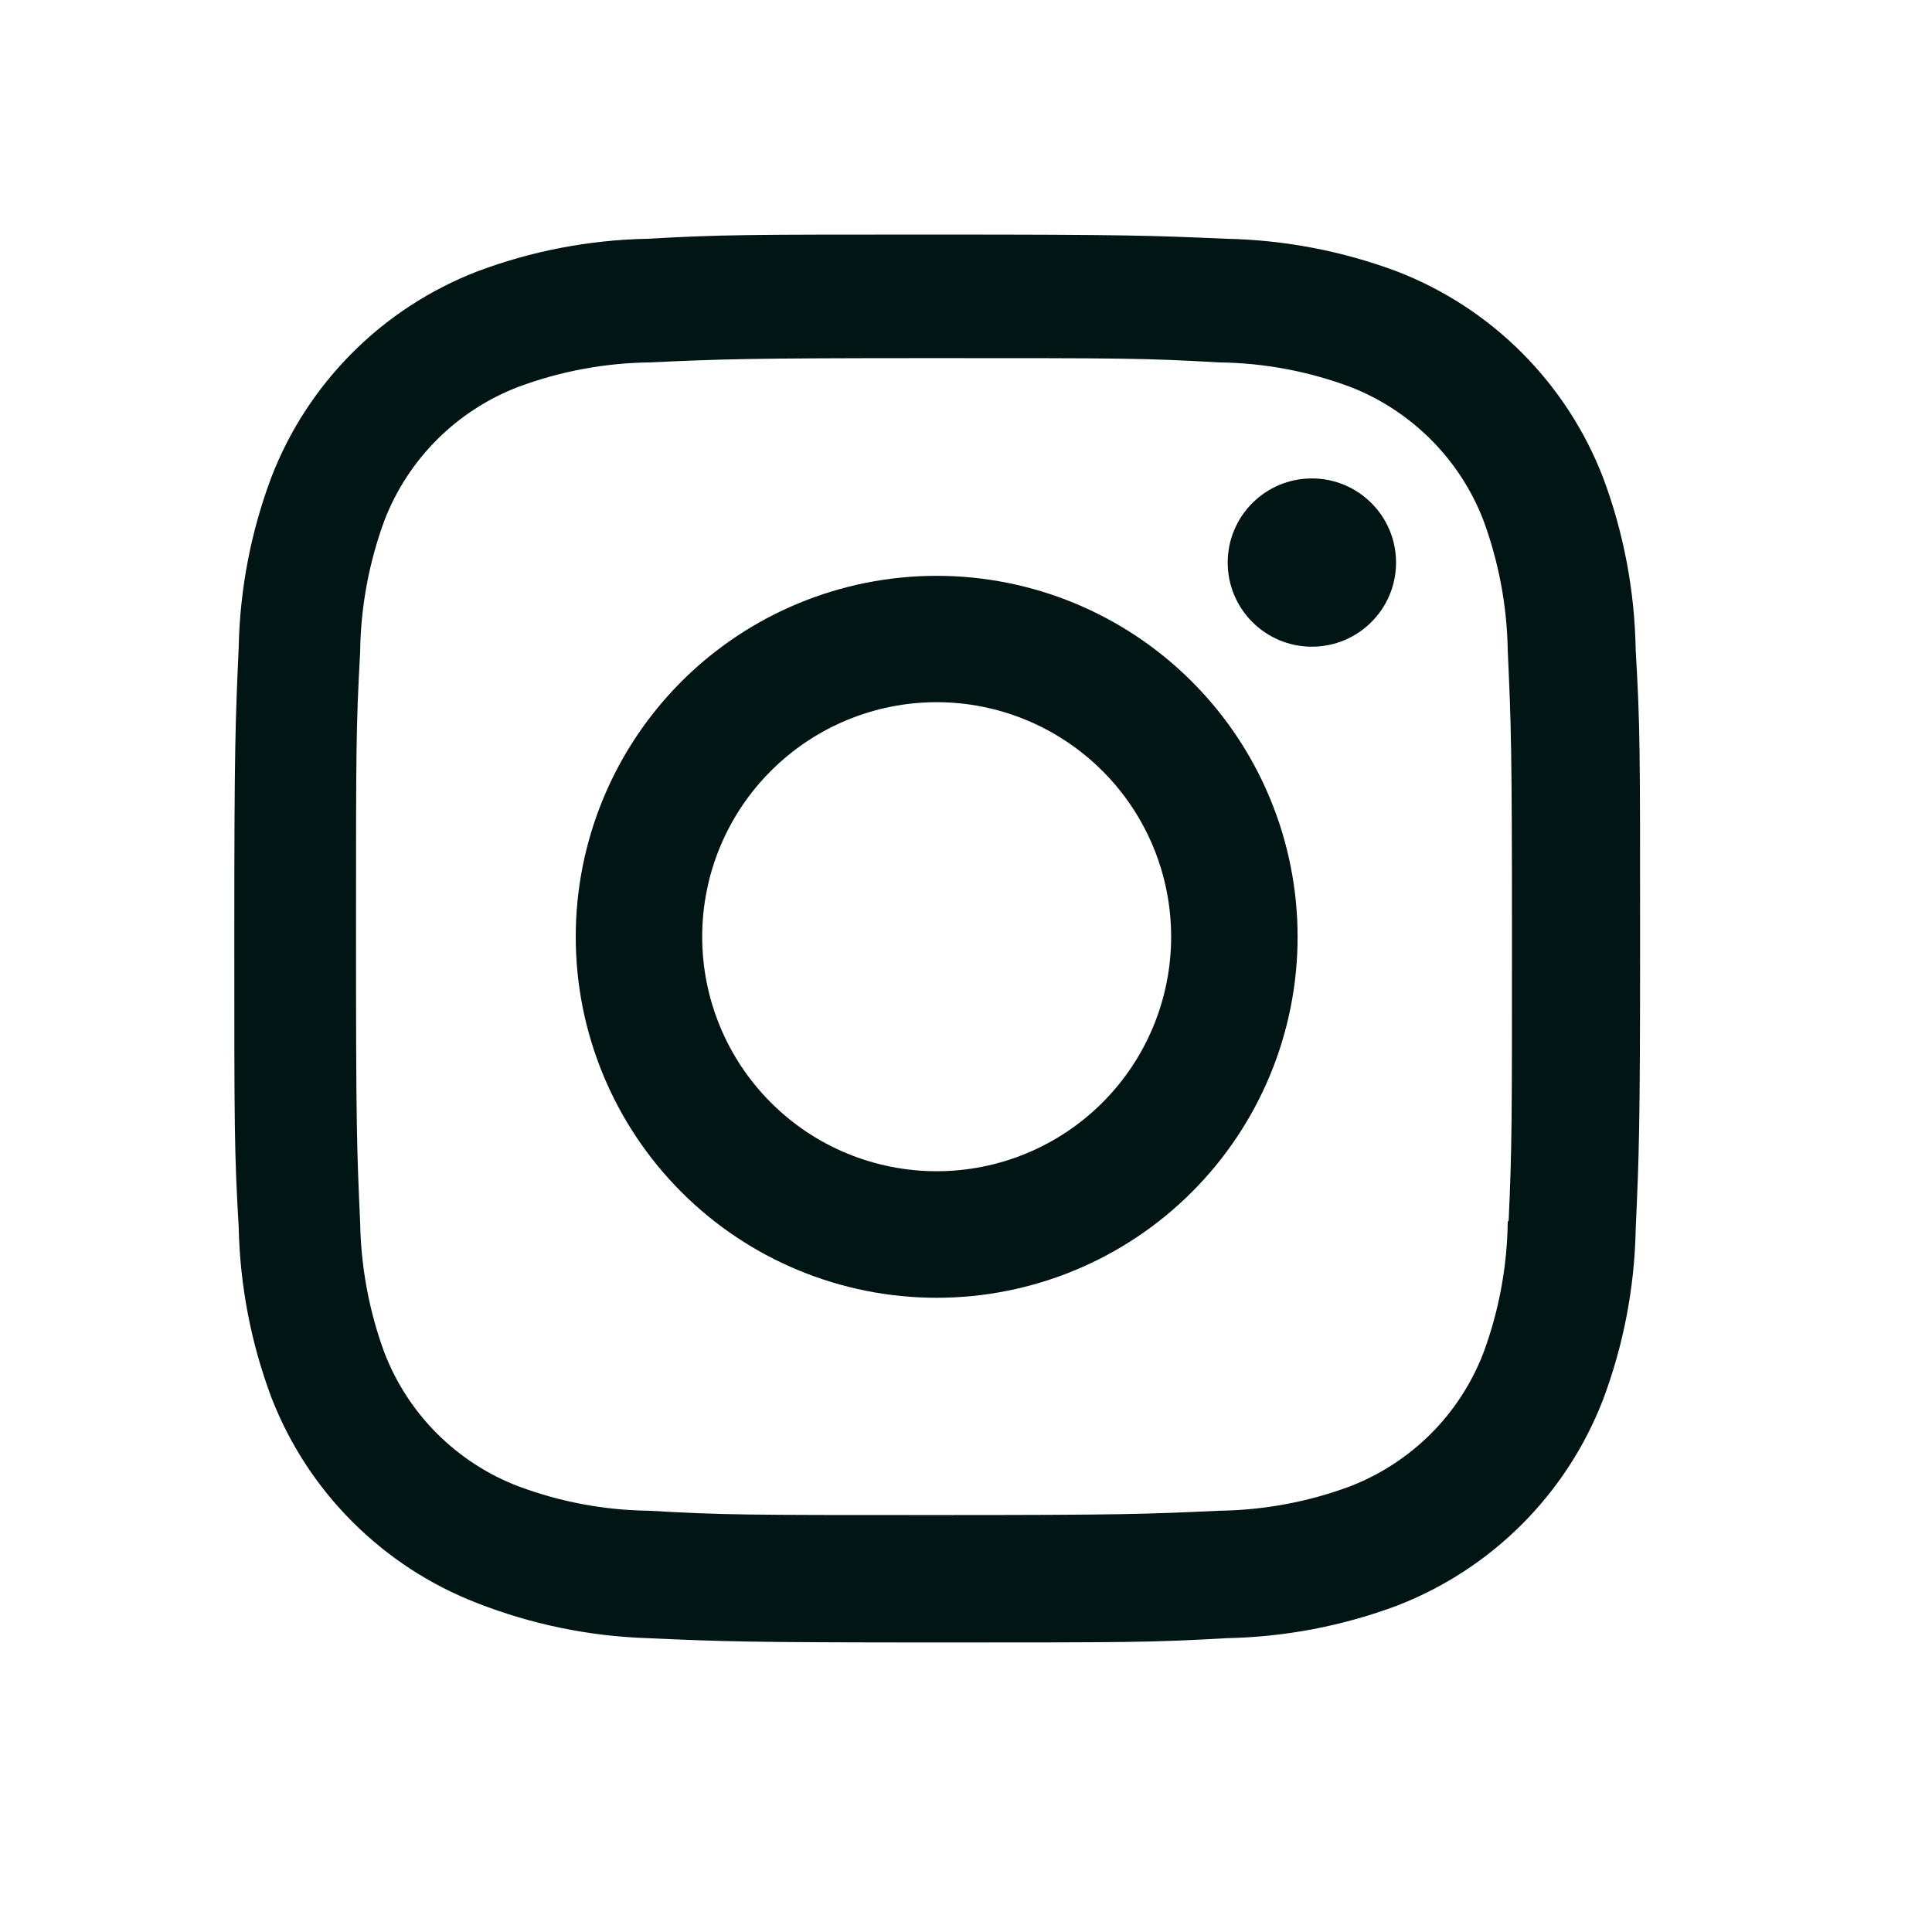 <svg width="22" height="22" viewBox="0 0 22 22" fill="none" xmlns="http://www.w3.org/2000/svg">
<path d="M10.666 6.557C9.576 6.557 8.53 6.99 7.759 7.761C6.989 8.532 6.556 9.577 6.556 10.668C6.556 11.758 6.989 12.803 7.759 13.574C8.53 14.345 9.576 14.778 10.666 14.778C11.756 14.778 12.801 14.345 13.572 13.574C14.343 12.803 14.776 11.758 14.776 10.668C14.776 9.577 14.343 8.532 13.572 7.761C12.801 6.99 11.756 6.557 10.666 6.557ZM10.666 13.337C9.958 13.337 9.278 13.056 8.778 12.555C8.277 12.054 7.996 11.375 7.996 10.667C7.996 9.958 8.277 9.279 8.778 8.779C9.278 8.278 9.958 7.996 10.666 7.996C11.374 7.996 12.053 8.278 12.554 8.779C13.055 9.279 13.336 9.958 13.336 10.667C13.336 11.375 13.055 12.054 12.554 12.555C12.053 13.056 11.374 13.337 10.666 13.337Z" fill="#001514"/>
<path d="M14.939 7.364C15.468 7.364 15.897 6.935 15.897 6.406C15.897 5.877 15.468 5.448 14.939 5.448C14.409 5.448 13.98 5.877 13.98 6.406C13.98 6.935 14.409 7.364 14.939 7.364Z" fill="#001514"/>
<path d="M18.252 5.432C18.046 4.901 17.731 4.418 17.328 4.015C16.925 3.612 16.443 3.298 15.911 3.092C15.289 2.859 14.632 2.733 13.968 2.719C13.112 2.682 12.841 2.671 10.67 2.671C8.5 2.671 8.221 2.671 7.372 2.719C6.709 2.732 6.052 2.858 5.431 3.092C4.9 3.298 4.417 3.612 4.014 4.015C3.611 4.418 3.296 4.901 3.091 5.432C2.857 6.054 2.731 6.711 2.718 7.375C2.68 8.23 2.668 8.501 2.668 10.673C2.668 12.844 2.668 13.12 2.718 13.971C2.732 14.636 2.857 15.292 3.091 15.915C3.297 16.446 3.611 16.928 4.015 17.331C4.418 17.734 4.901 18.049 5.432 18.254C6.052 18.497 6.709 18.632 7.374 18.654C8.23 18.692 8.501 18.703 10.672 18.703C12.843 18.703 13.121 18.703 13.97 18.654C14.634 18.641 15.291 18.515 15.913 18.282C16.444 18.076 16.927 17.761 17.33 17.358C17.733 16.955 18.047 16.473 18.253 15.941C18.487 15.319 18.613 14.663 18.626 13.998C18.664 13.143 18.676 12.872 18.676 10.7C18.676 8.529 18.676 8.253 18.626 7.403C18.615 6.729 18.489 6.062 18.252 5.432ZM17.169 13.905C17.163 14.417 17.07 14.925 16.892 15.405C16.759 15.751 16.555 16.065 16.293 16.327C16.03 16.589 15.716 16.793 15.371 16.926C14.895 17.103 14.393 17.196 13.886 17.203C13.042 17.242 12.804 17.252 10.638 17.252C8.471 17.252 8.25 17.252 7.389 17.203C6.883 17.197 6.381 17.103 5.906 16.926C5.559 16.794 5.244 16.59 4.98 16.328C4.717 16.066 4.512 15.752 4.378 15.405C4.203 14.93 4.11 14.428 4.101 13.922C4.063 13.077 4.054 12.839 4.054 10.674C4.054 8.508 4.054 8.286 4.101 7.425C4.107 6.913 4.201 6.406 4.378 5.925C4.649 5.224 5.204 4.672 5.906 4.404C6.381 4.228 6.883 4.134 7.389 4.127C8.235 4.089 8.472 4.078 10.638 4.078C12.805 4.078 13.027 4.078 13.886 4.127C14.393 4.133 14.895 4.227 15.371 4.404C15.716 4.537 16.03 4.742 16.292 5.004C16.555 5.266 16.759 5.58 16.892 5.925C17.067 6.401 17.161 6.902 17.169 7.409C17.207 8.254 17.217 8.492 17.217 10.658C17.217 12.823 17.217 13.056 17.179 13.906H17.169V13.905Z" fill="#001514"/>
</svg>
